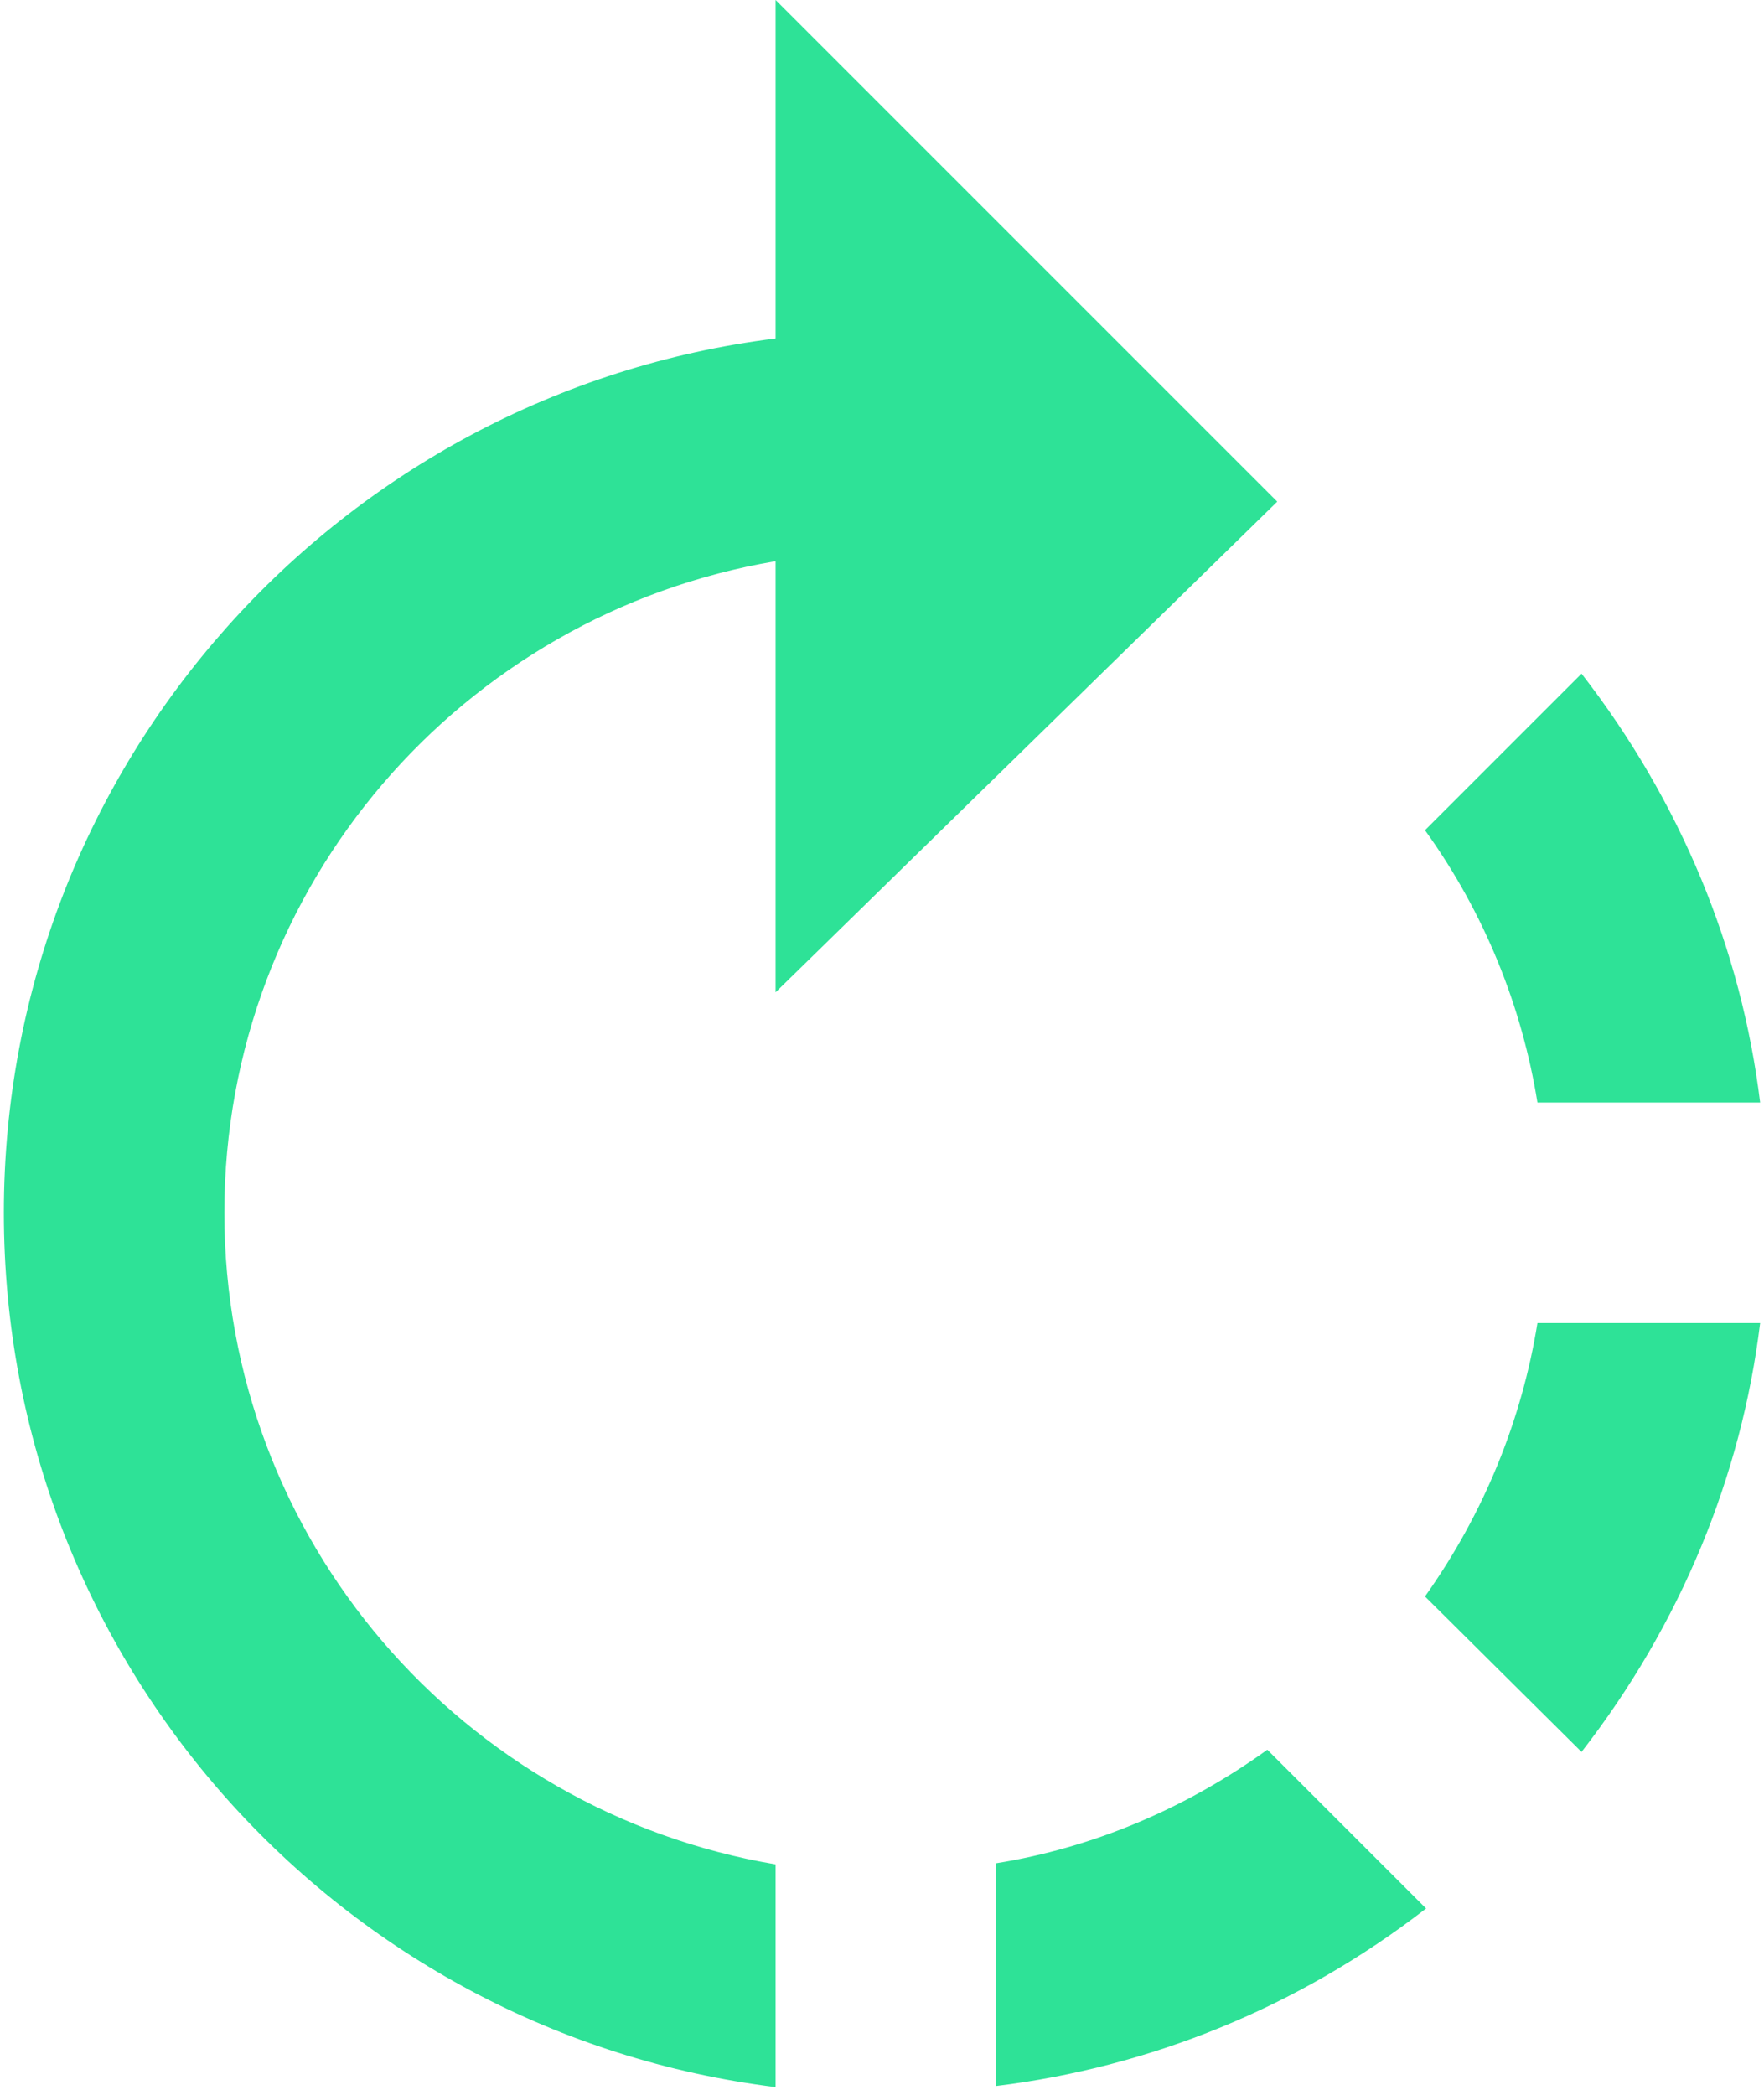 <svg width="64" height="76" viewBox="0 0 64 76" fill="none" xmlns="http://www.w3.org/2000/svg">
  <path d="M46.34 18.2L28.14 0V12.28C12.38 14.24 0.14 27.68 0.14 44C0.14 60.32 12.34 73.76 28.14 75.72V67.64C16.78 65.72 8.14 55.88 8.14 44C8.14 32.12 16.78 22.28 28.14 20.36V36L46.34 18.2ZM63.86 40C63.18 34.44 60.98 29.08 57.38 24.44L51.7 30.12C53.86 33.12 55.22 36.52 55.78 40H63.86ZM36.14 67.6V75.68C41.7 75 47.1 72.84 51.74 69.24L45.98 63.48C42.98 65.64 39.62 67.04 36.14 67.6ZM51.7 57.92L57.38 63.56C60.98 58.92 63.18 53.56 63.86 48H55.78C55.22 51.48 53.86 54.88 51.7 57.92Z" fill="#2EE297"/>
</svg>
